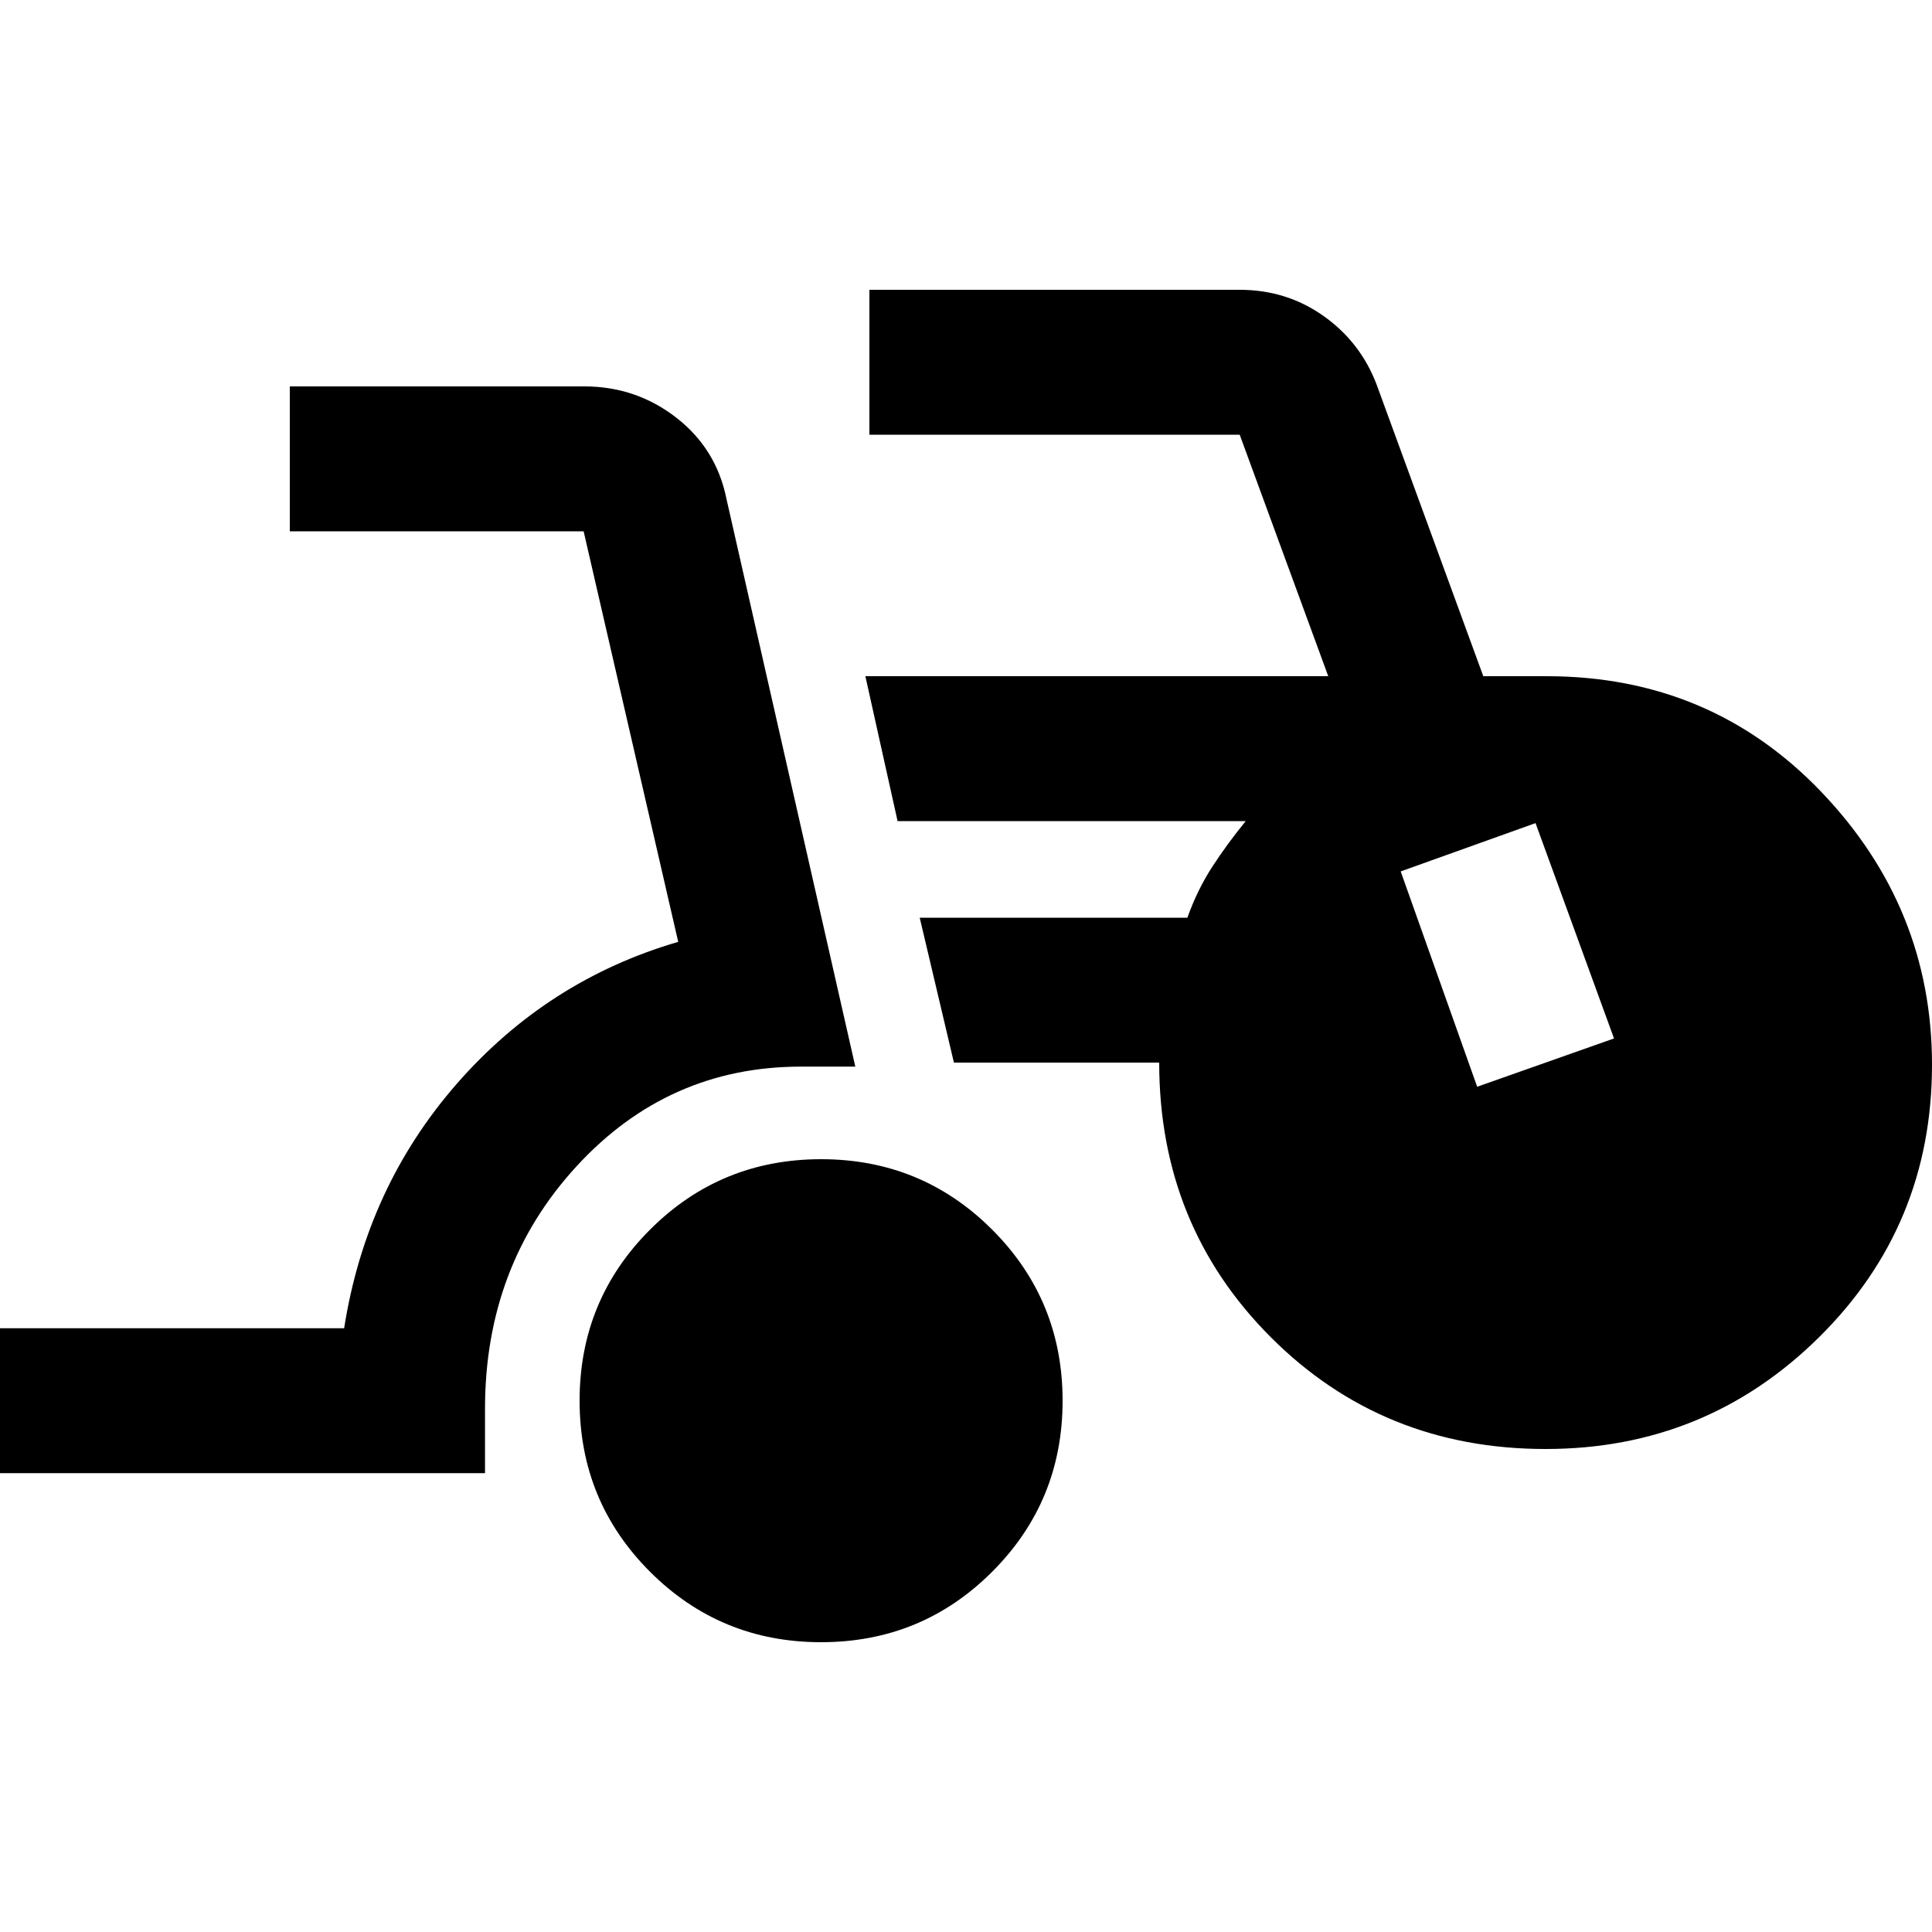 <svg xmlns="http://www.w3.org/2000/svg" height="20" viewBox="0 -960 960 960" width="20"><path d="M0-228v-72h171q11-70 56-121.5T337-492l-47-204H144v-72h146.34Q316-768 336-752.5q20 15.5 25 40.5l64 282h-27q-66 0-111.5 49.5T241-260v32H0Zm408 84q-50 0-85-35t-35-85q0-50 35-85t85-35q50 0 85 35t35 85q0 50-35 85t-85 35Zm360-96q-81 0-136.5-55.5T576-432H474l-17-72h133q5-14 12.5-25.5T619-552H446l-16-72h230l-44-120H432v-72h184q23.28 0 41.64 13T684-769l53.04 145h31.43Q850-624 905-566.5t55 135.56q0 79.94-56.16 135.44T768-240Zm-34-180 68-24-39-107-67 24 38 107Z"/></svg>